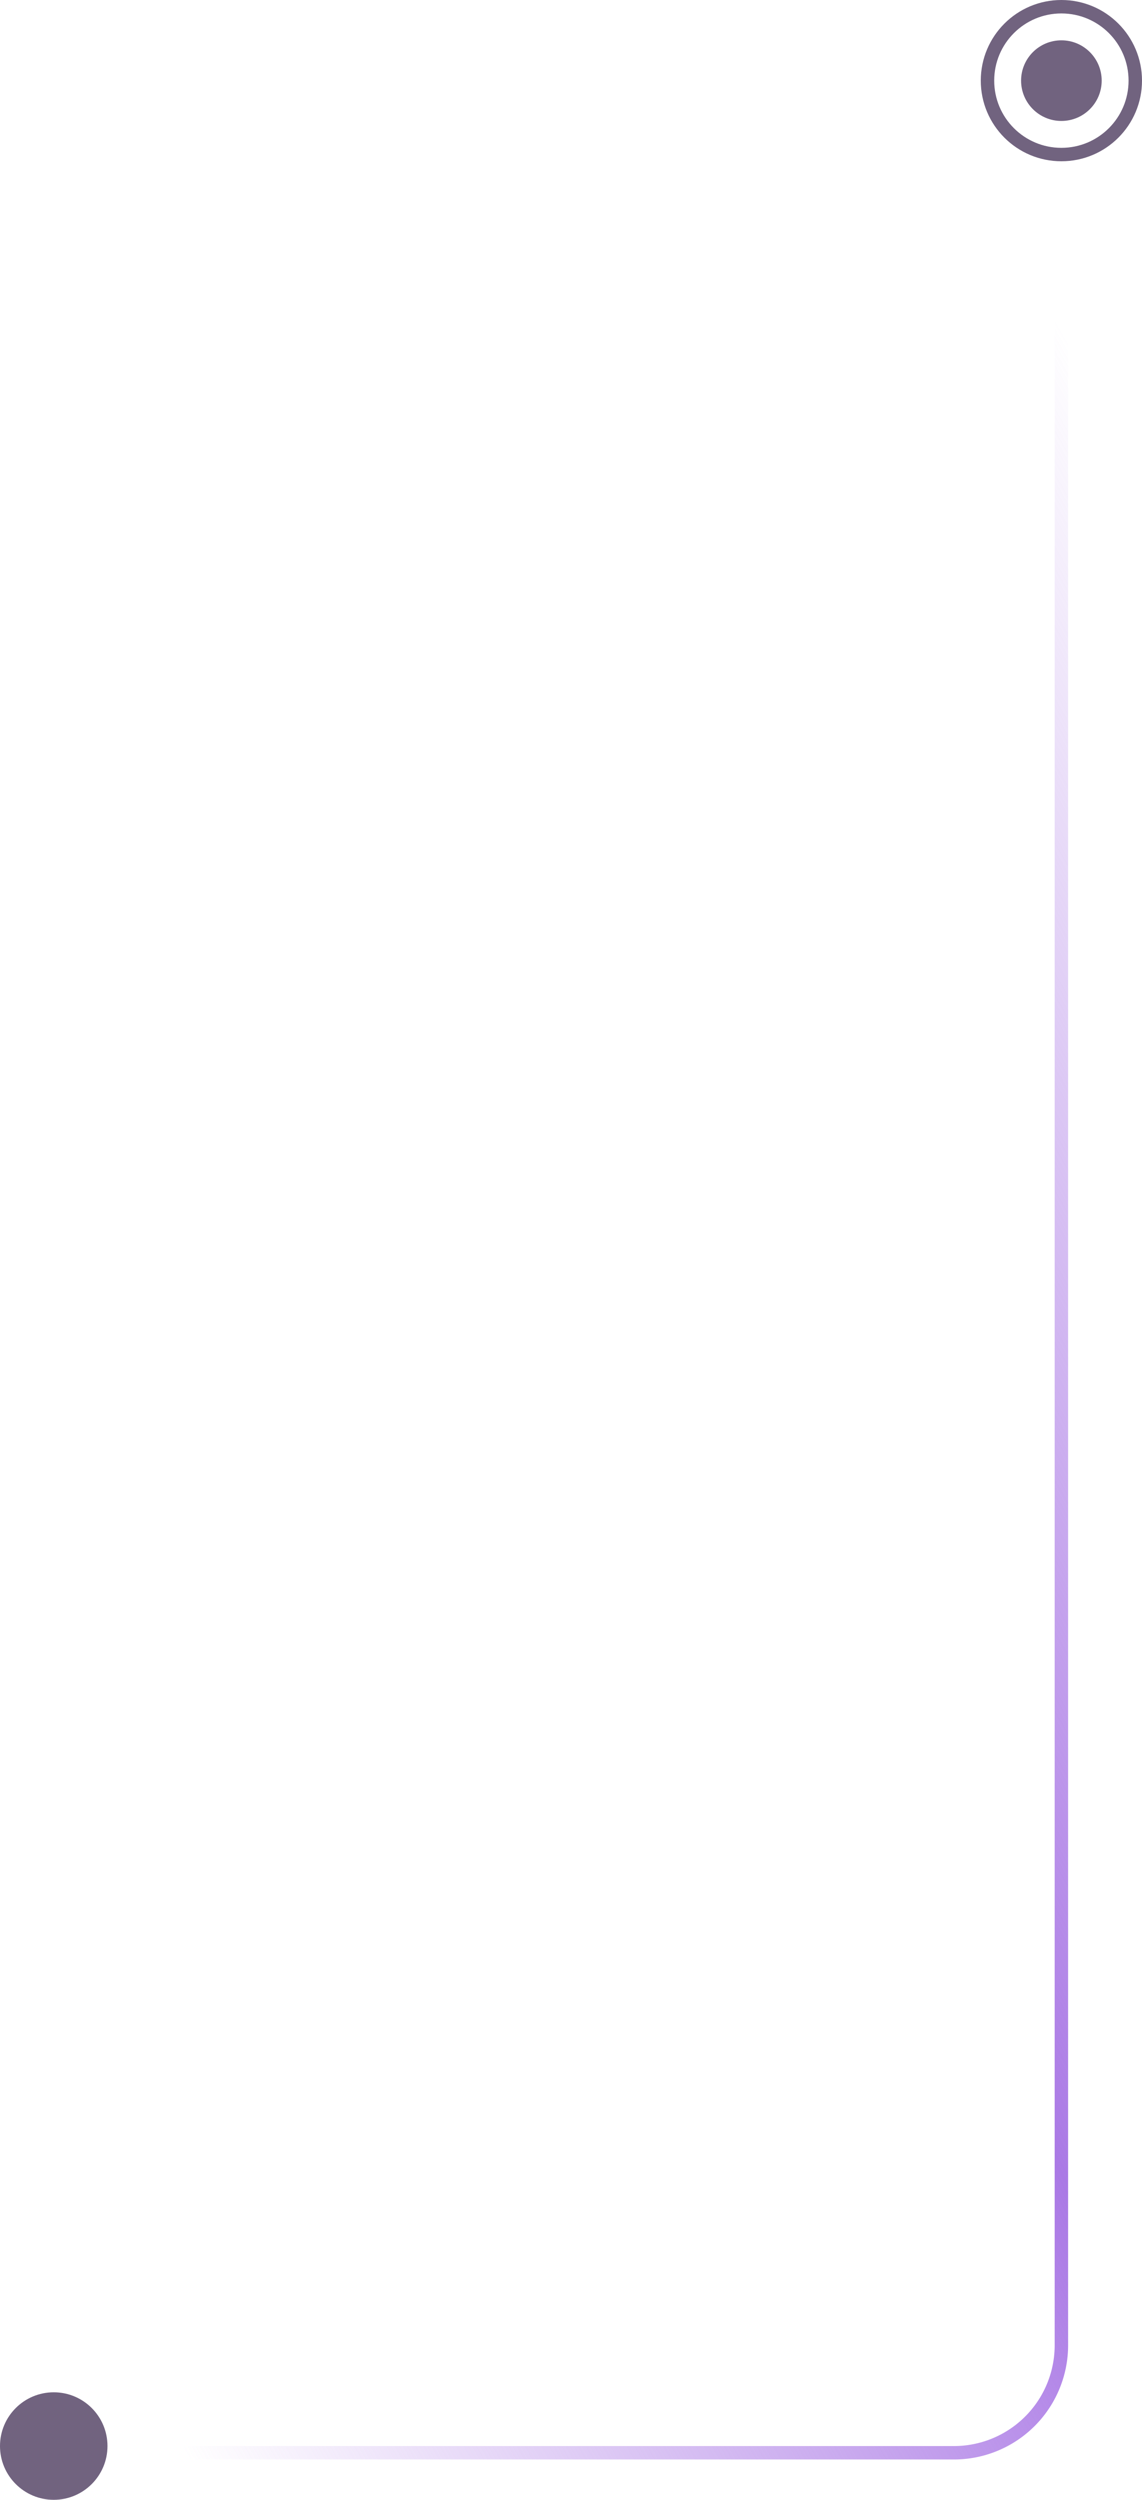 <svg width="85" height="186" fill="none" xmlns="http://www.w3.org/2000/svg"><path d="M79 6v168.5a8 8 0 01-8 8H4" stroke="url(#paint0_linear_238_1511)"/><circle cx="79" cy="6" r="3" fill="#71637F"/><circle cx="79" cy="6" r="5.5" stroke="#71637F"/><circle cx="4" cy="182" r="4" fill="#71637F"/><defs><linearGradient id="paint0_linear_238_1511" x1="79" y1="24.5" x2="-38.272" y2="91.762" gradientUnits="userSpaceOnUse"><stop stop-color="#AA79E5" stop-opacity="0"/><stop offset=".505" stop-color="#AA79E5"/><stop offset="1" stop-color="#AA79E5" stop-opacity="0"/></linearGradient></defs></svg>